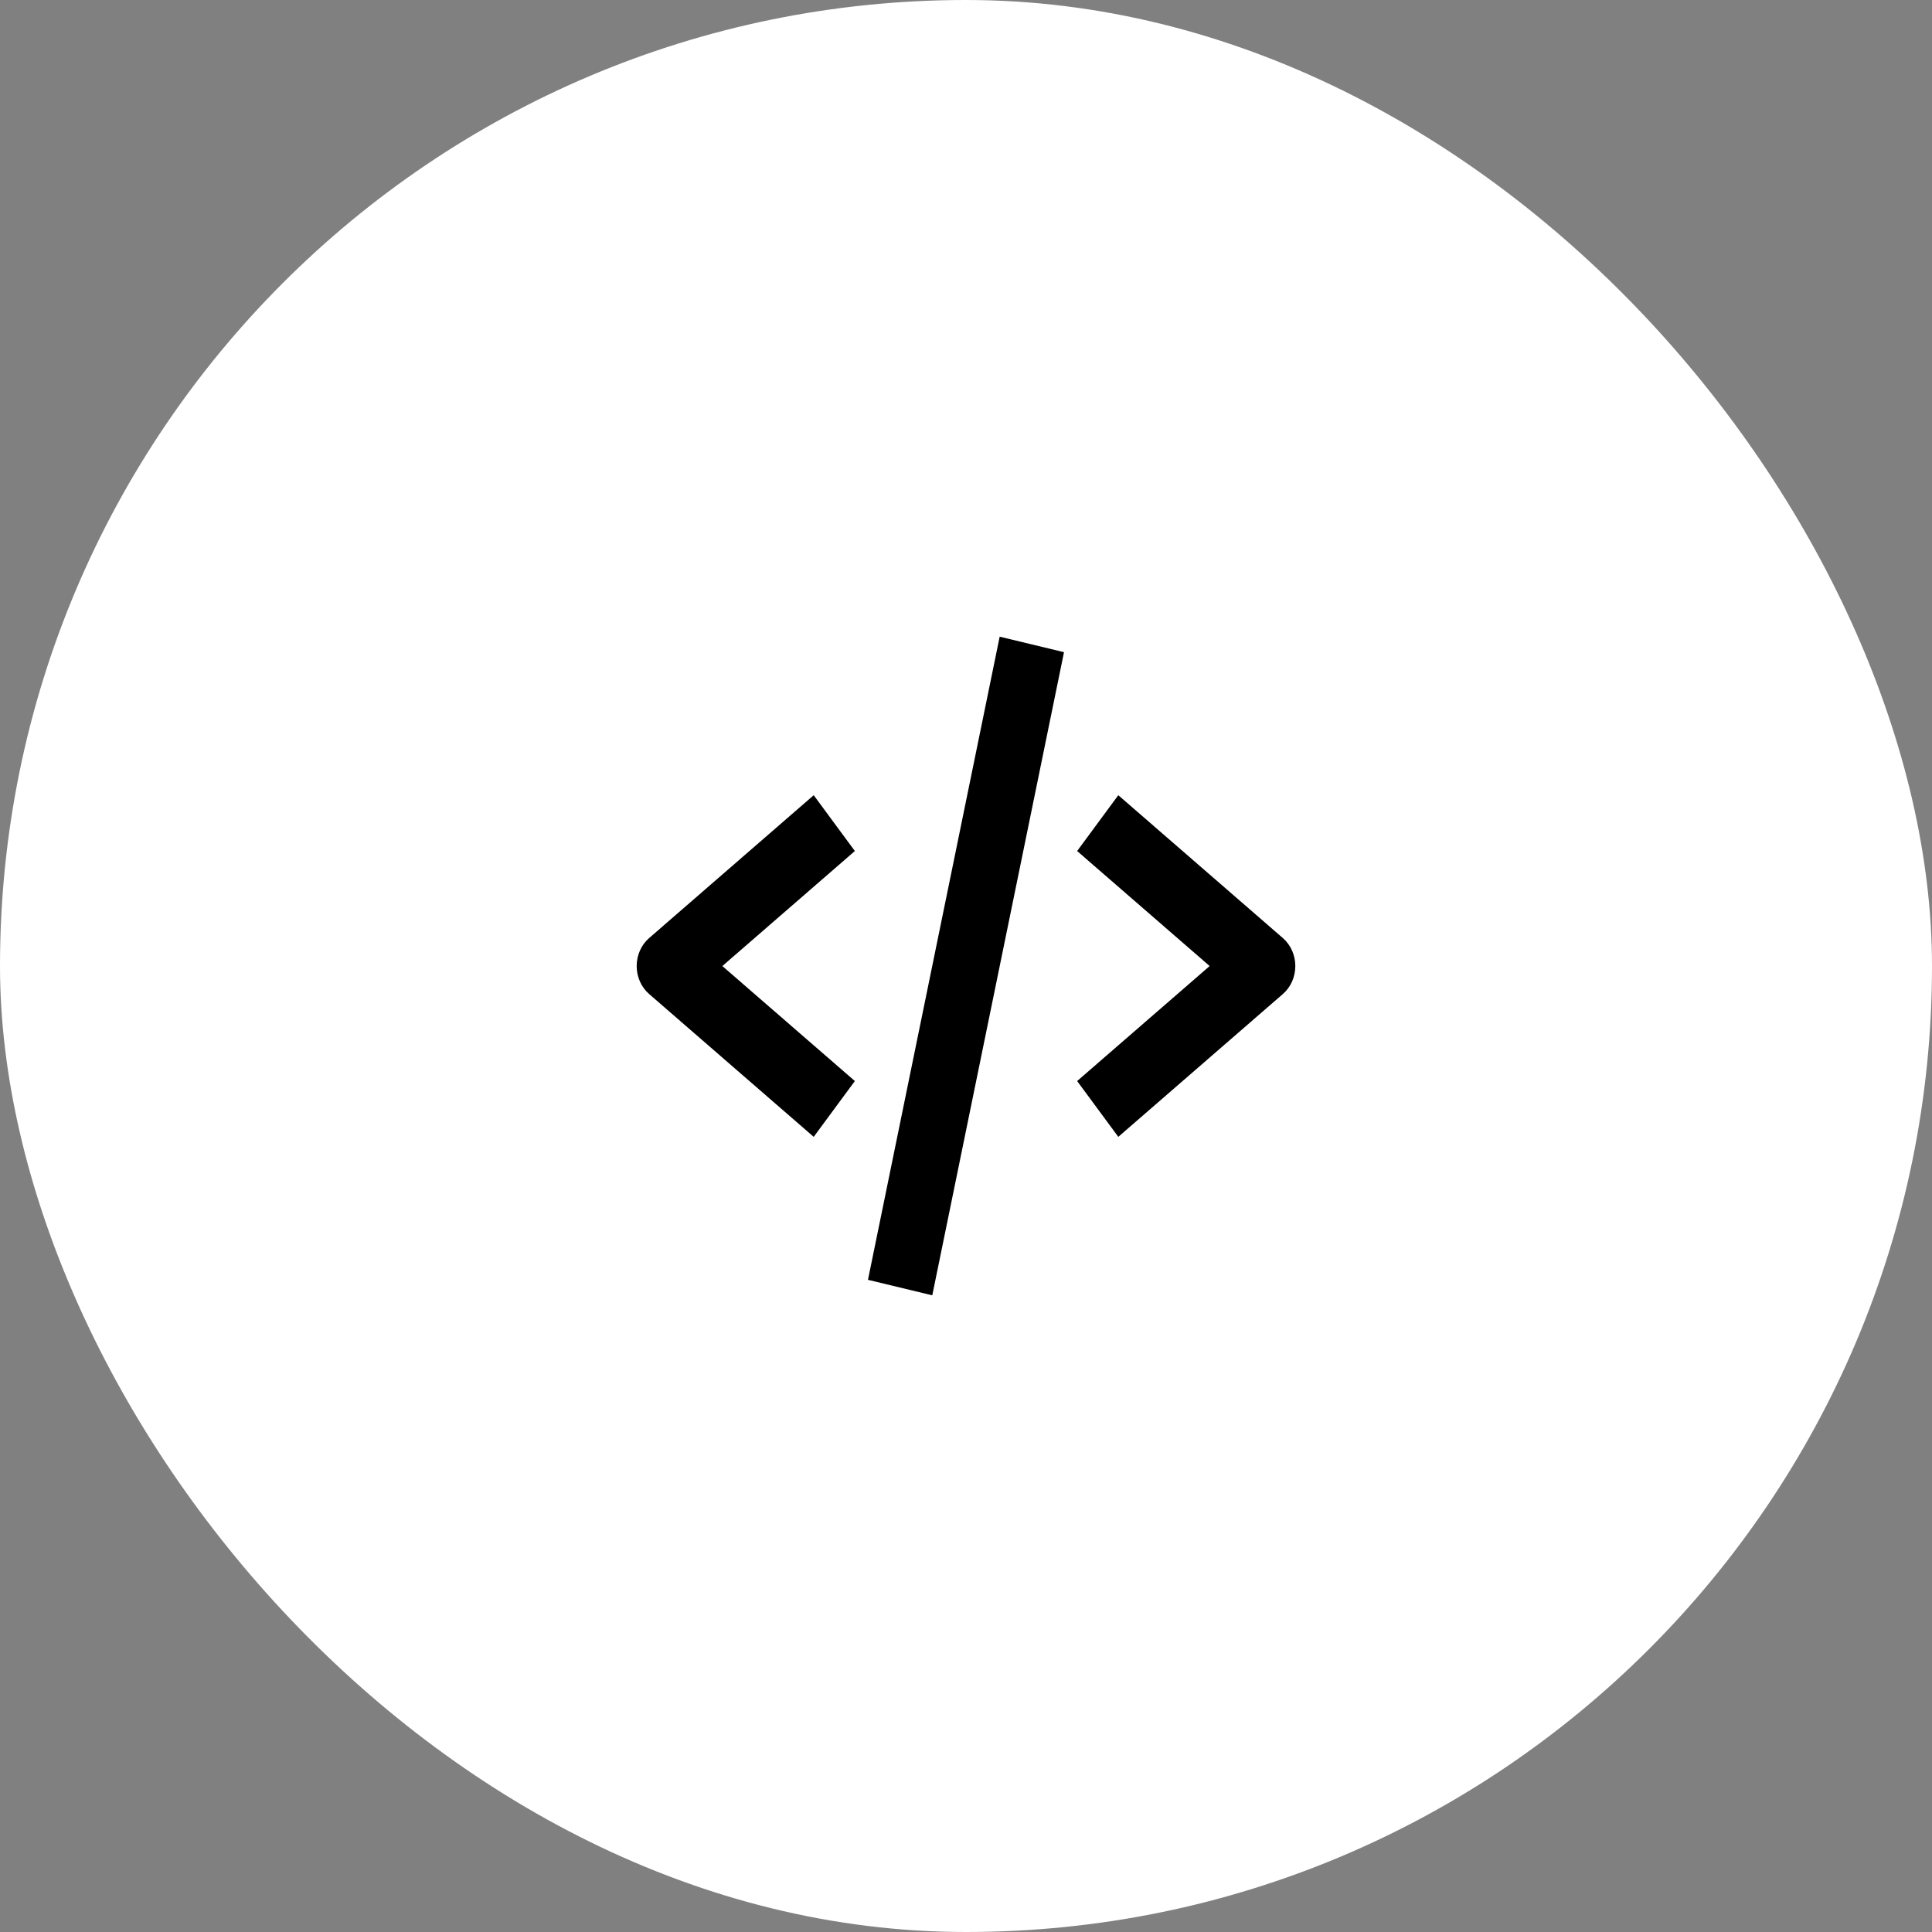 <svg width="88" height="88" viewBox="0 0 88 88" fill="none" xmlns="http://www.w3.org/2000/svg">
<rect x="0" y="0" width="88" height="88" fill="#808080" stroke="none"/>
<rect width="88" height="88" rx="44" fill="white"/>
<path d="M37.063 51.782L38.938 49.24L32.902 44.002L38.938 38.763L37.063 36.221L29.563 42.731C29.387 42.883 29.246 43.077 29.148 43.297C29.051 43.517 29 43.758 29 44.002C29 44.246 29.051 44.487 29.148 44.707C29.246 44.927 29.387 45.12 29.563 45.273L37.063 51.782ZM50.937 36.221L49.062 38.763L55.098 44.002L49.062 49.24L50.937 51.782L58.437 45.273C58.612 45.12 58.754 44.927 58.852 44.707C58.949 44.487 59 44.246 59 44.002C59 43.758 58.949 43.517 58.852 43.297C58.754 43.077 58.612 42.883 58.437 42.731L50.937 36.221ZM48.464 29.706L42.464 59L39.535 58.294L45.534 29L48.464 29.706Z" fill="black"/>
</svg>
